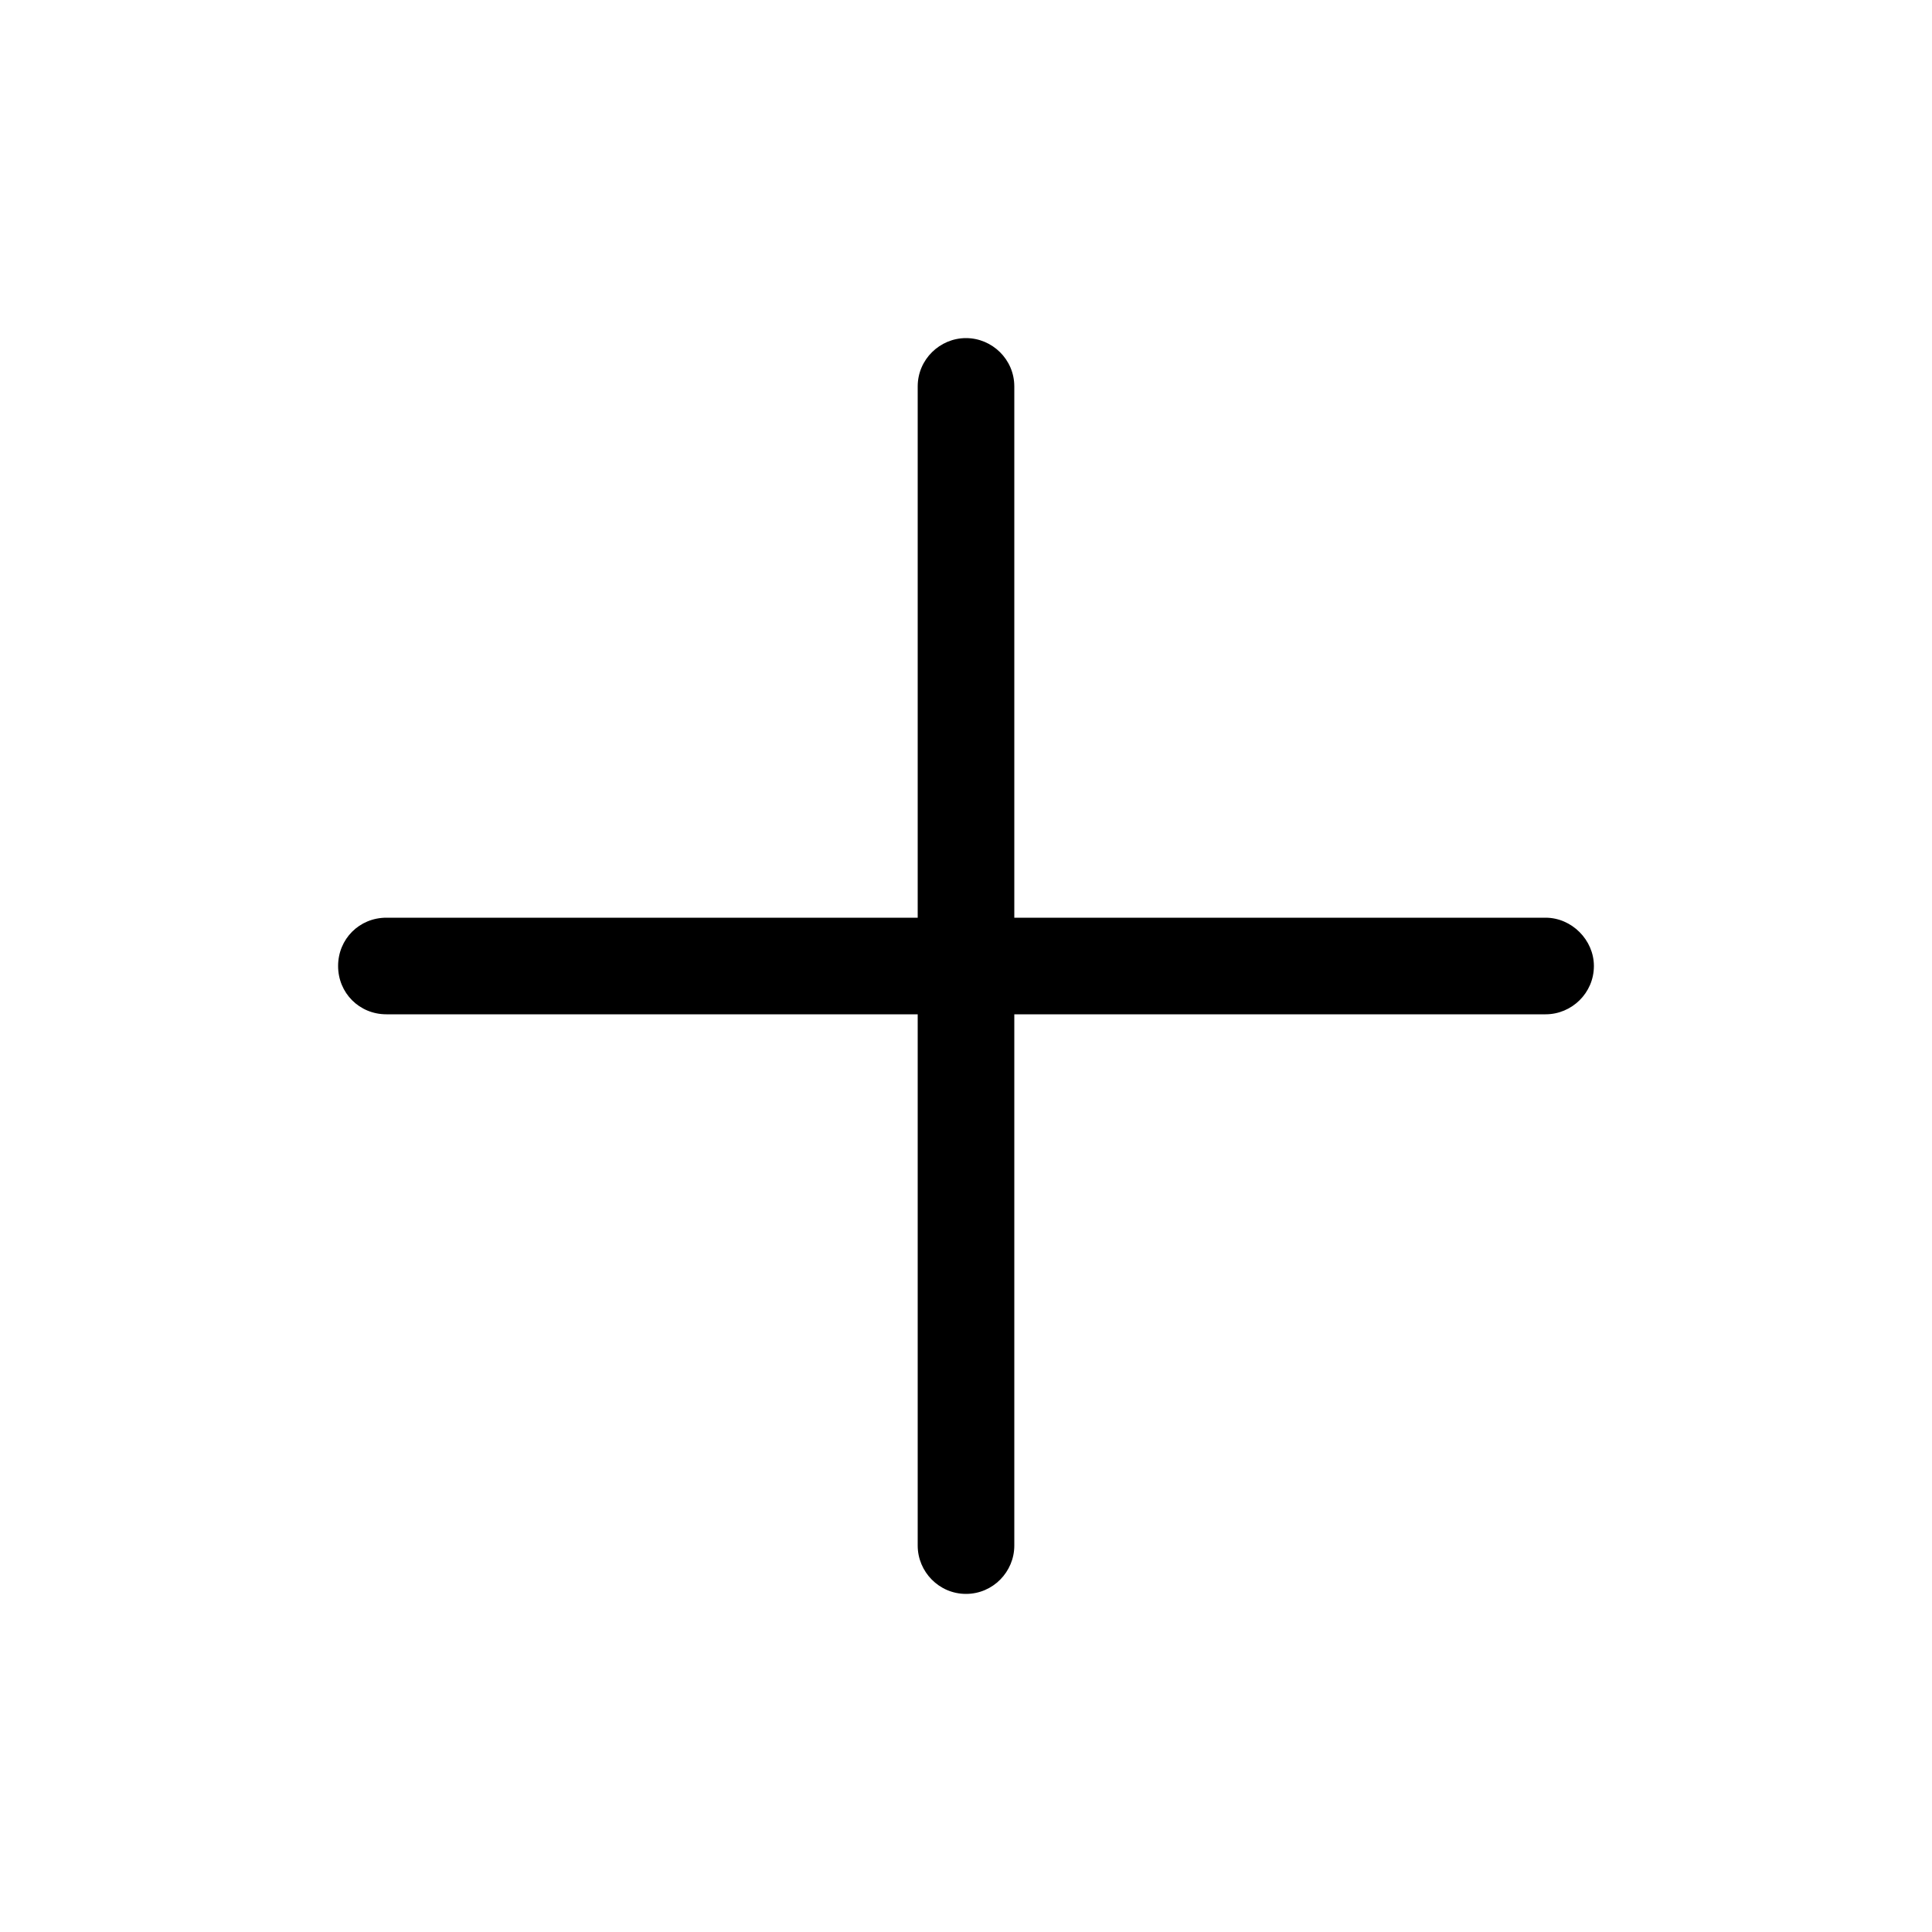 <svg width="20" height="20" viewBox="0 0 20 20" fill="none" xmlns="http://www.w3.org/2000/svg">
<path d="M16.5 10C16.5 10.28 16.27 10.5 16 10.5H10.5V16C10.5 16.27 10.28 16.5 10 16.5C9.72 16.5 9.5 16.27 9.5 16V10.5H4C3.72 10.5 3.5 10.28 3.5 10C3.5 9.72 3.72 9.5 4 9.5H9.5V4C9.5 3.72 9.73 3.5 10 3.5C10.27 3.5 10.5 3.72 10.5 4V9.5H16C16.27 9.5 16.5 9.73 16.5 10Z" fill="black"/>
</svg>
